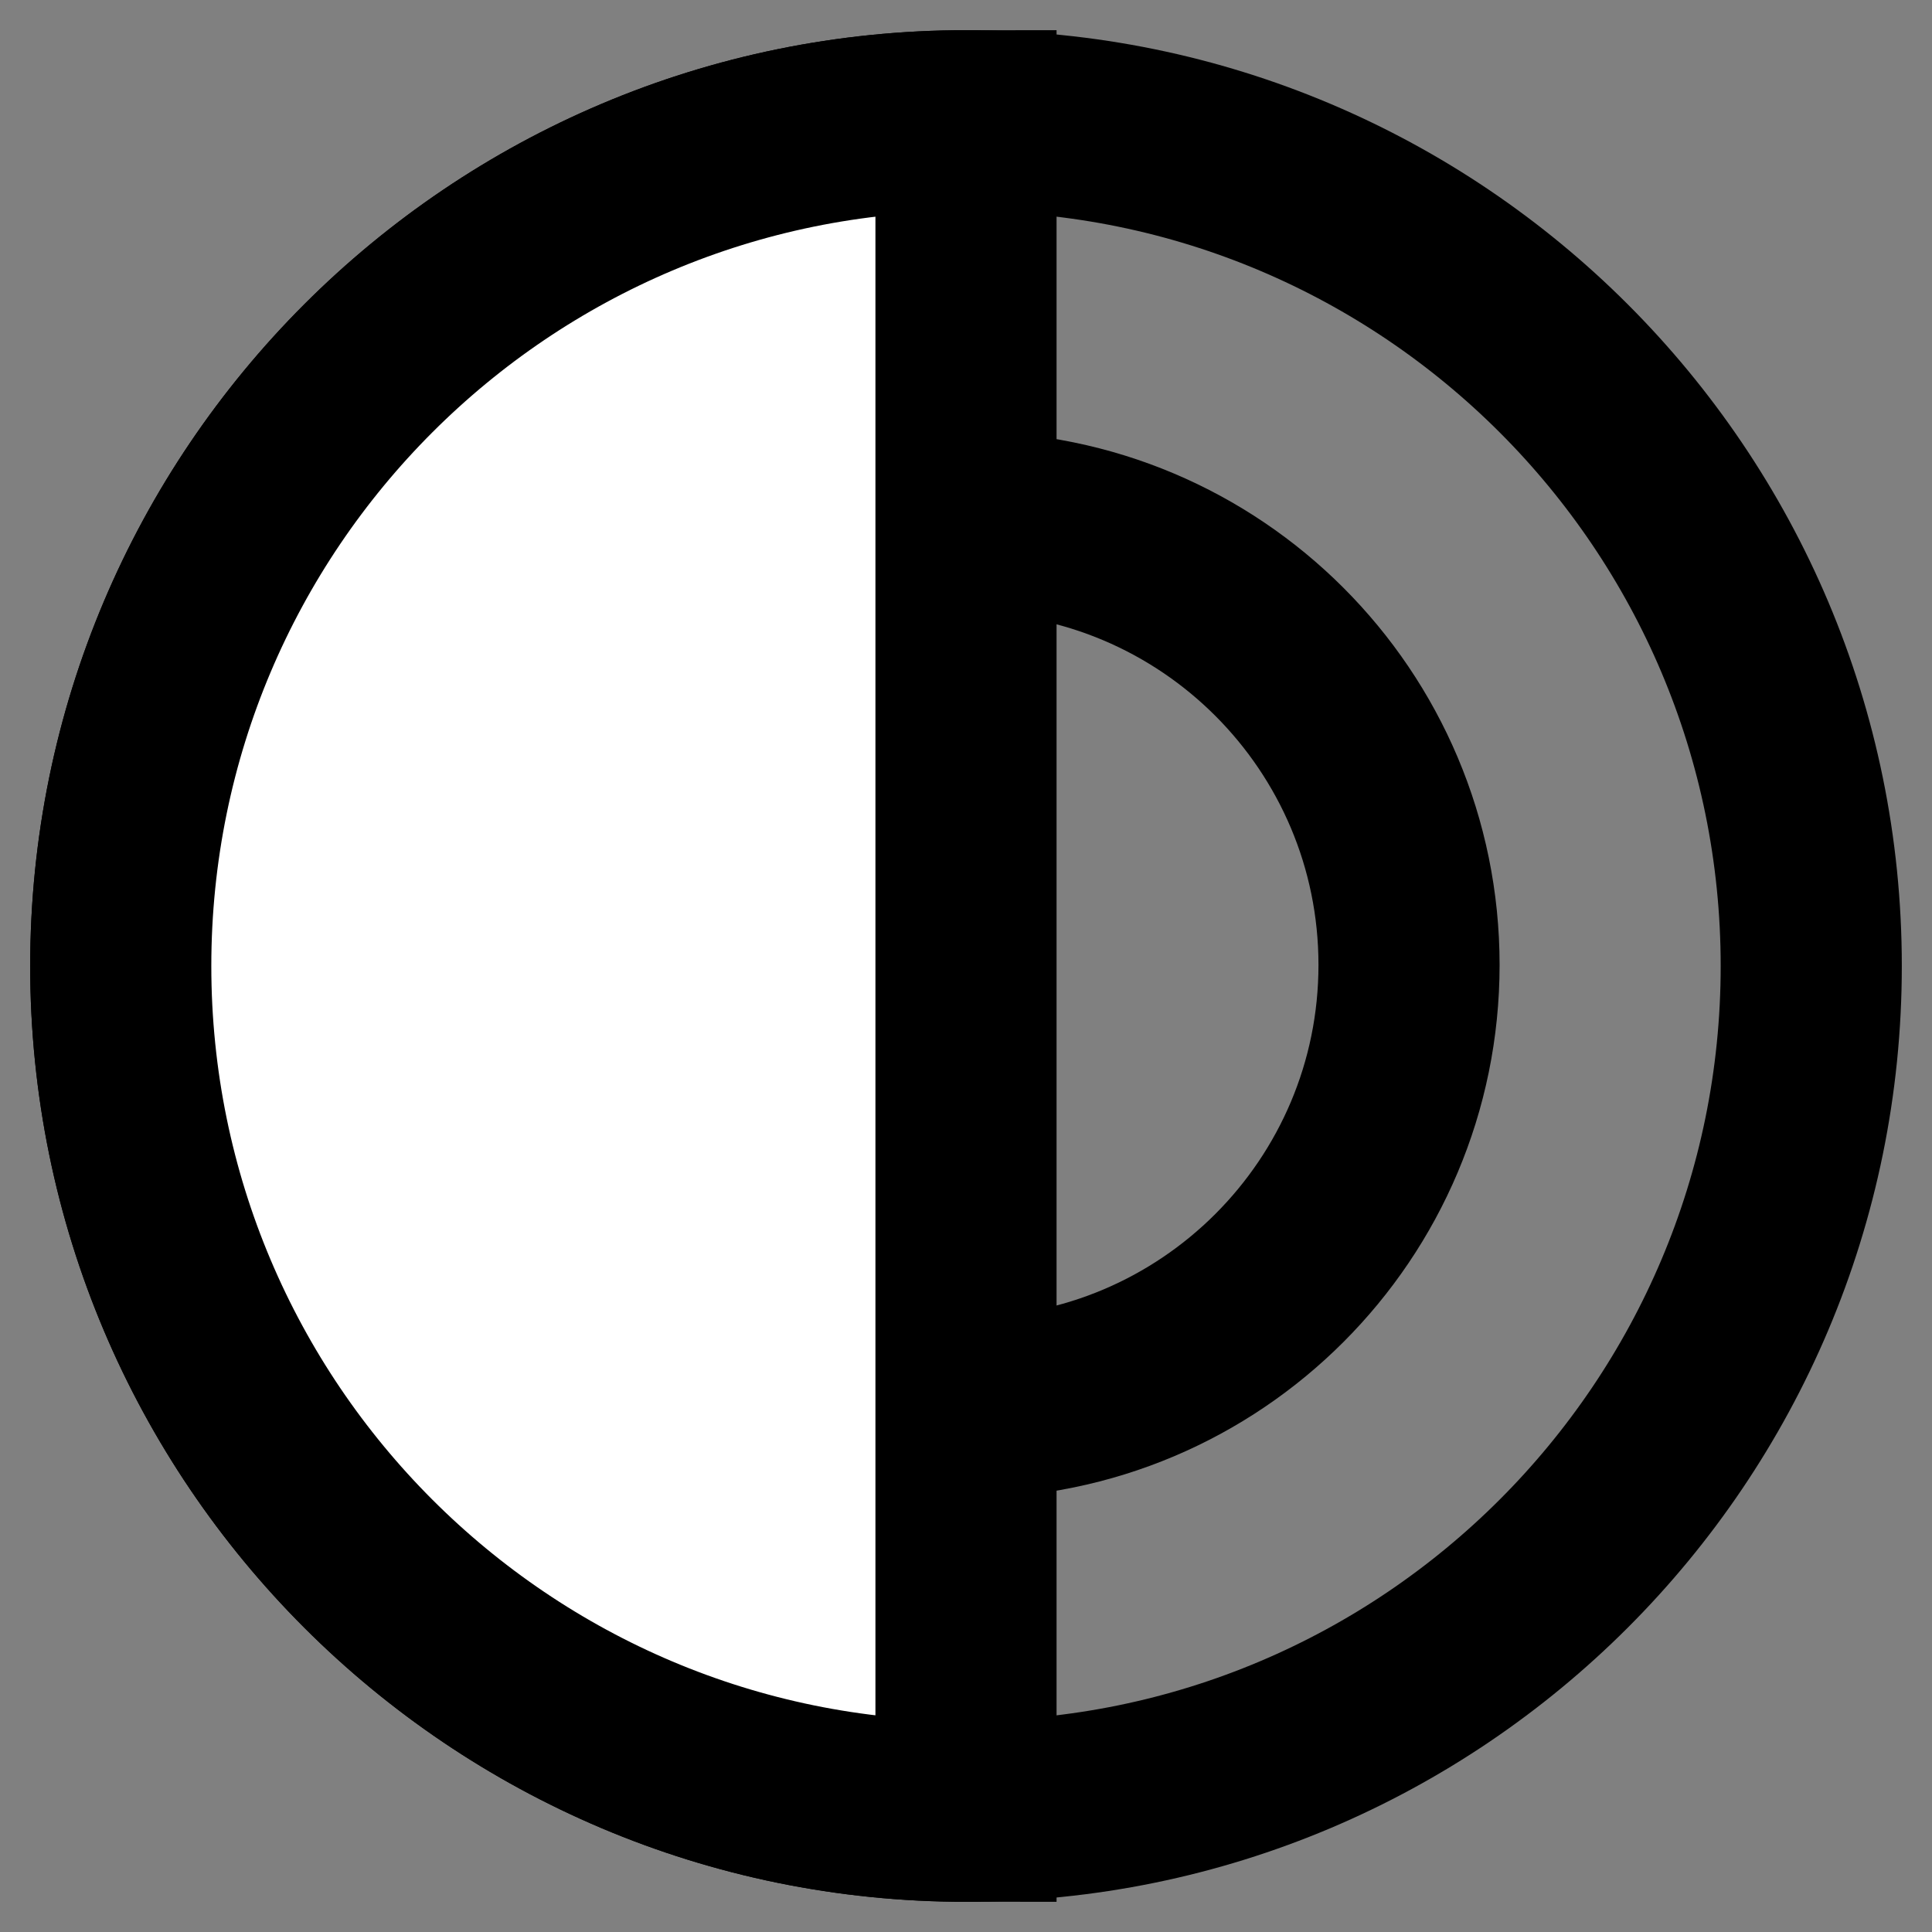 <svg width="16" height="16" viewBox="0 0 16 16" fill="none" xmlns="http://www.w3.org/2000/svg">
<rect x="0" y="0" width="16" height="16" fill="#808080" stroke="none"/>
<path d="M8 15C11.866 15 15 11.866 15 8C15 4.134 11.866 1 8 1C4.134 1 1 4.134 1 8C1 11.866 4.134 15 8 15Z" stroke="black" stroke-width="1.5" stroke-miterlimit="10"/>
<path d="M8.003 11.658C10.028 11.658 11.669 10.016 11.669 7.991C11.669 5.966 10.028 4.324 8.003 4.324C5.978 4.324 4.336 5.966 4.336 7.991C4.336 10.016 5.978 11.658 8.003 11.658Z" stroke="black" stroke-width="1.5" stroke-miterlimit="10"/>
<path d="M8 15V8V1C4.134 1 1 4.134 1 8C1 11.866 4.134 15 8 15Z" fill="white" stroke="black" stroke-width="1.5" stroke-miterlimit="10"/>
</svg>
